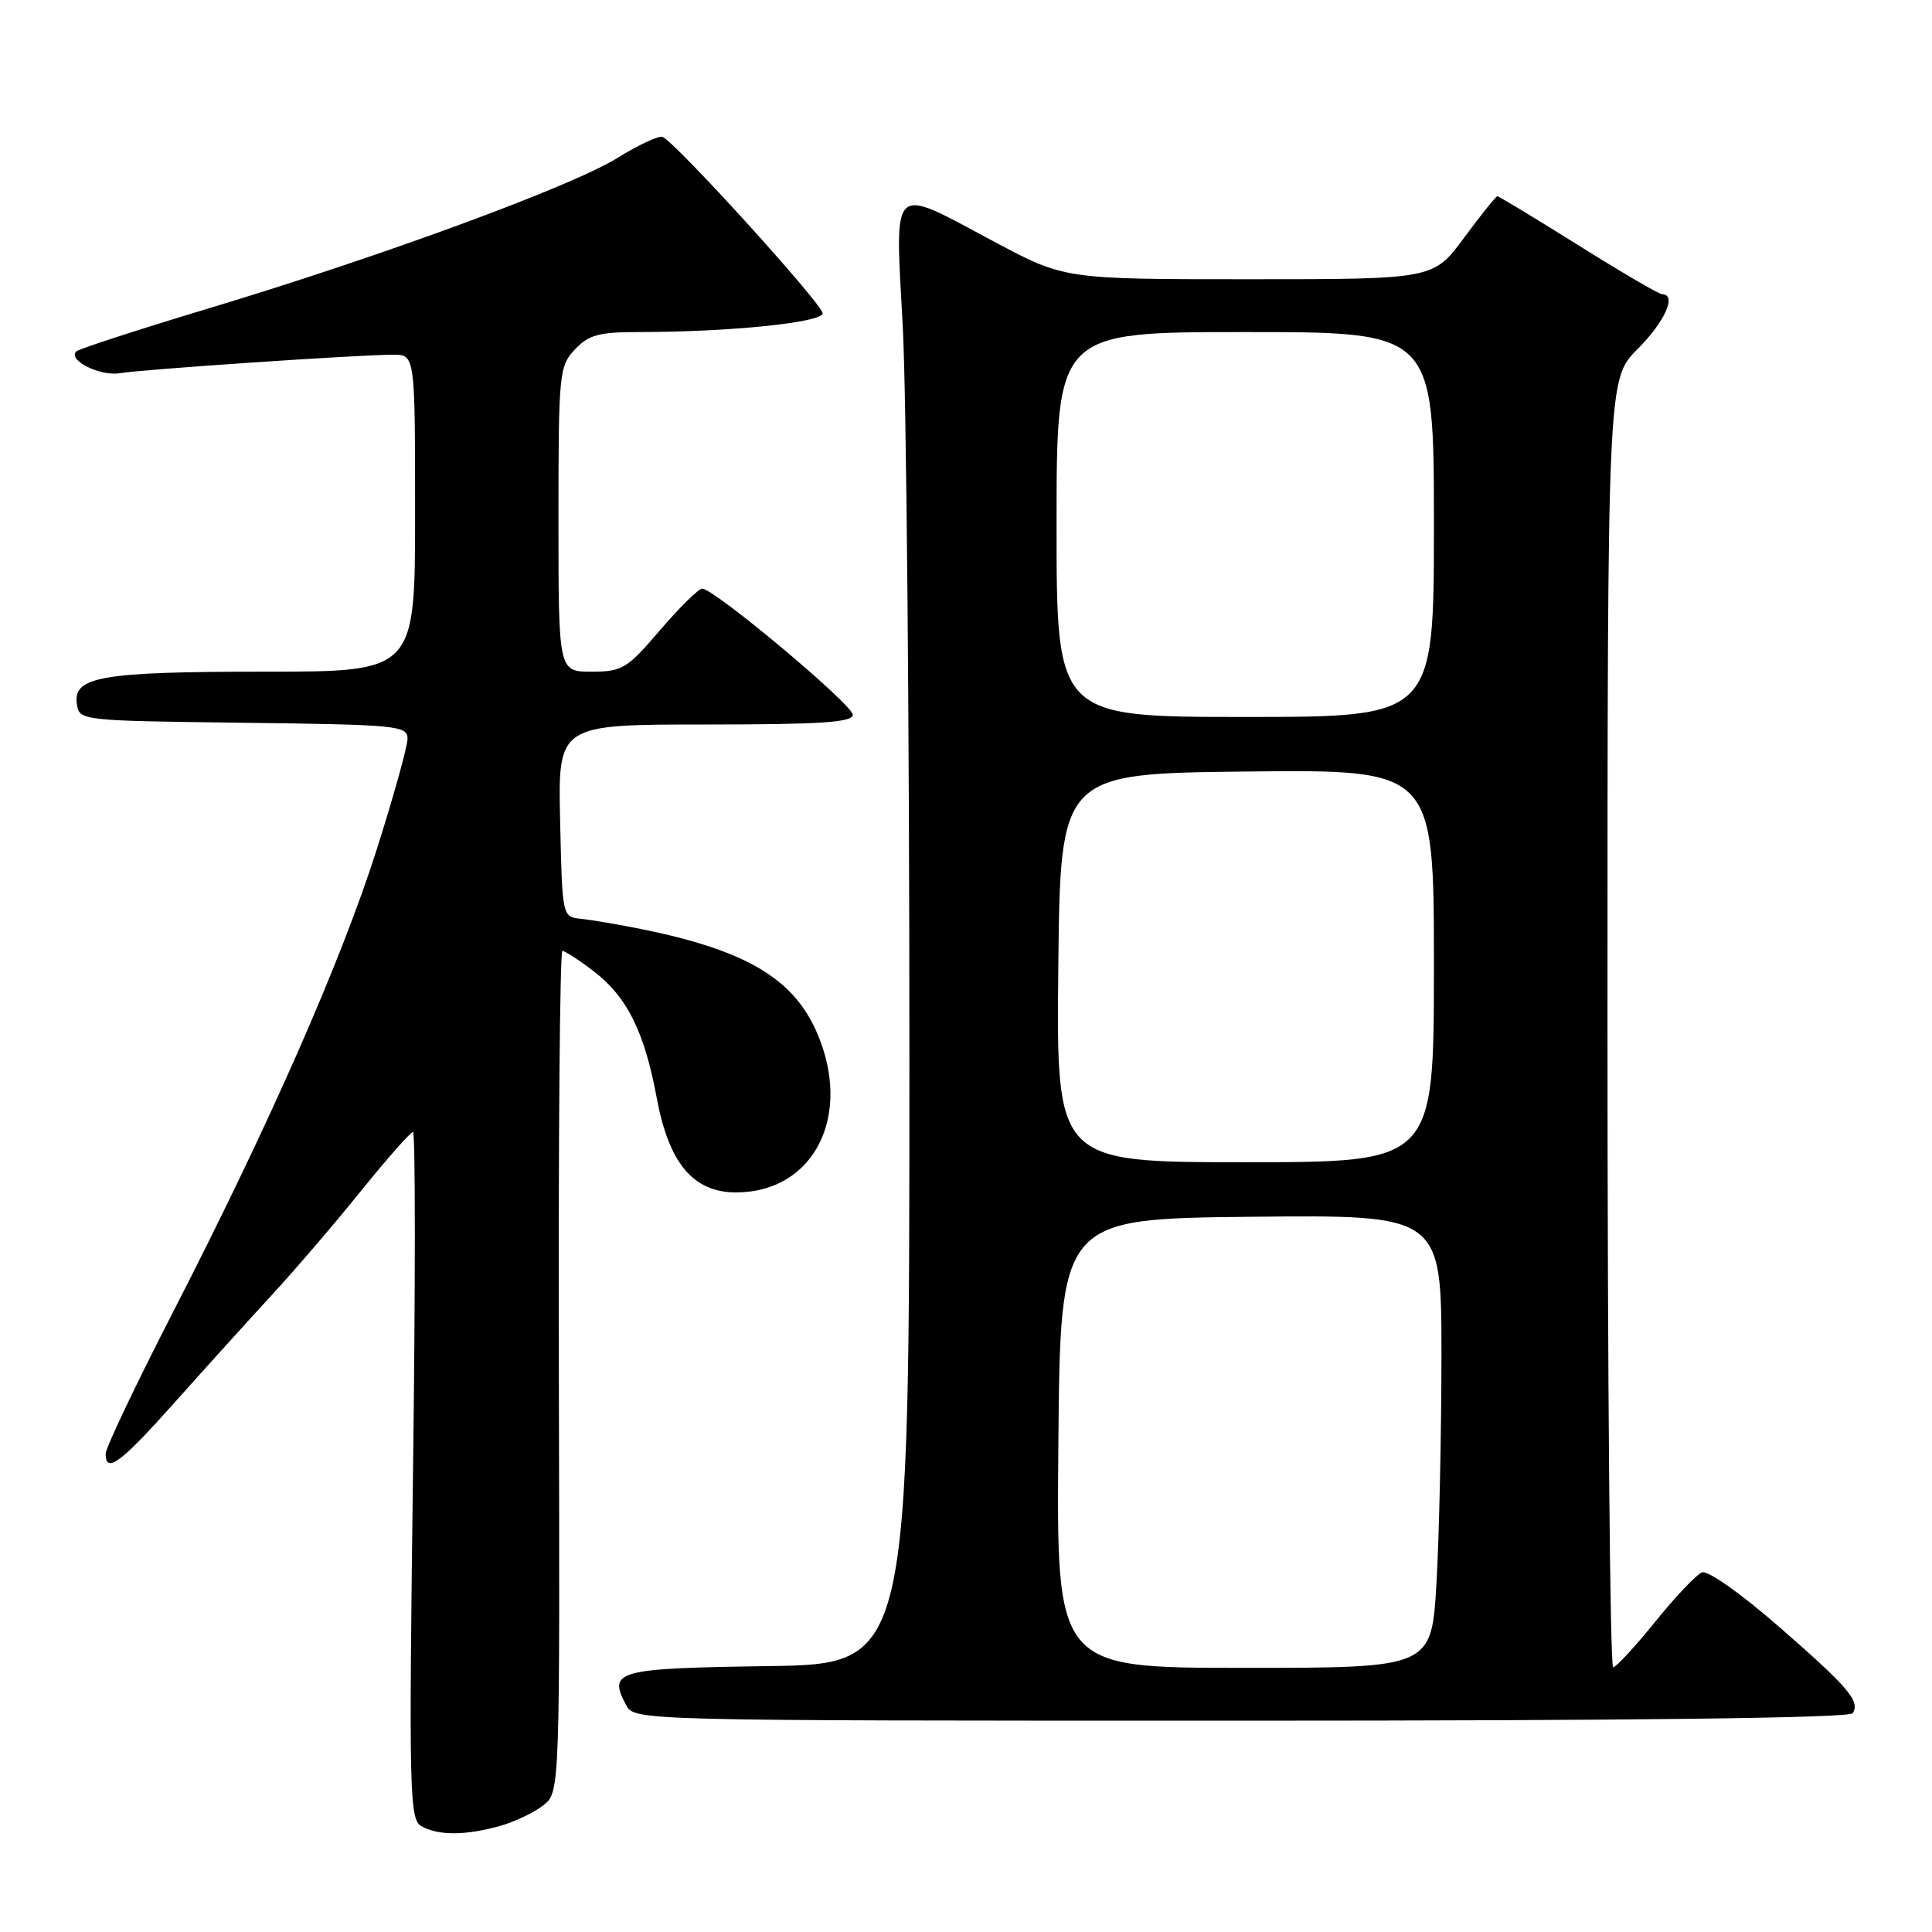 <?xml version="1.0" encoding="UTF-8" standalone="no"?>
<!DOCTYPE svg PUBLIC "-//W3C//DTD SVG 1.1//EN" "http://www.w3.org/Graphics/SVG/1.1/DTD/svg11.dtd" >
<svg xmlns="http://www.w3.org/2000/svg" xmlns:xlink="http://www.w3.org/1999/xlink" version="1.1" viewBox="0 0 256 256">
 <g >
 <path fill="currentColor"
d=" M 66.17 241.97 C 68.19 241.41 70.82 240.16 72.02 239.19 C 74.19 237.43 74.19 237.43 74.05 181.71 C 73.97 151.07 74.19 126.00 74.52 126.00 C 74.86 126.00 76.71 127.20 78.63 128.67 C 83.08 132.06 85.39 136.69 87.02 145.48 C 88.63 154.15 91.86 158.00 97.52 158.00 C 107.92 158.00 113.06 147.71 108.18 136.68 C 105.05 129.59 98.71 125.89 85.00 123.11 C 81.97 122.50 78.38 121.89 77.00 121.75 C 74.50 121.50 74.50 121.50 74.22 108.75 C 73.94 96.00 73.94 96.00 93.47 96.00 C 108.73 96.00 113.00 95.72 113.00 94.71 C 113.00 93.38 94.64 78.00 93.05 78.00 C 92.56 78.00 90.04 80.48 87.46 83.50 C 83.09 88.61 82.45 89.00 78.38 89.00 C 74.00 89.00 74.00 89.00 74.00 68.81 C 74.00 49.47 74.09 48.53 76.17 46.31 C 77.99 44.38 79.36 44.00 84.52 44.00 C 96.63 44.00 109.00 42.74 109.00 41.51 C 109.00 40.31 89.47 18.79 87.79 18.14 C 87.28 17.95 84.58 19.21 81.79 20.94 C 75.72 24.71 50.47 34.00 27.39 40.94 C 18.21 43.71 10.43 46.24 10.10 46.57 C 8.94 47.73 13.28 49.89 15.87 49.45 C 18.83 48.95 47.58 47.00 52.08 47.00 C 55.00 47.00 55.00 47.00 55.00 68.00 C 55.00 89.00 55.00 89.00 35.07 89.00 C 13.45 89.00 9.67 89.65 10.18 93.25 C 10.50 95.49 10.55 95.50 32.25 95.77 C 52.66 96.02 54.00 96.15 54.00 97.89 C 54.00 98.91 52.15 105.54 49.90 112.62 C 45.16 127.49 35.65 149.08 22.92 173.87 C 18.01 183.43 14.00 191.86 14.00 192.62 C 14.00 195.34 15.98 193.87 23.18 185.79 C 27.21 181.27 33.01 174.86 36.07 171.54 C 39.13 168.22 44.45 162.01 47.88 157.75 C 51.32 153.49 54.40 150.00 54.72 150.00 C 55.05 150.00 55.05 170.47 54.72 195.49 C 54.18 237.46 54.26 241.05 55.81 241.96 C 58.01 243.23 61.60 243.24 66.17 241.97 Z  M 245.50 227.01 C 246.49 225.40 244.97 223.61 235.69 215.52 C 230.72 211.18 226.30 208.06 225.53 208.35 C 224.78 208.64 222.00 211.57 219.34 214.87 C 216.68 218.16 214.16 220.89 213.75 220.93 C 213.34 220.97 213.00 182.58 213.00 135.62 C 213.00 50.24 213.00 50.24 217.00 46.24 C 220.60 42.64 222.23 39.01 220.25 38.99 C 219.84 38.99 214.83 36.07 209.13 32.49 C 203.43 28.92 198.60 26.00 198.41 26.00 C 198.22 26.00 196.23 28.48 194.00 31.50 C 189.94 37.00 189.94 37.00 165.49 37.00 C 141.05 37.00 141.05 37.00 131.69 32.00 C 117.84 24.60 118.58 23.92 119.62 43.25 C 120.10 52.19 120.50 95.72 120.50 140.00 C 120.50 220.50 120.50 220.50 101.71 220.77 C 81.68 221.06 80.53 221.38 82.96 225.92 C 84.07 228.00 84.09 228.00 164.48 228.00 C 216.57 228.00 245.10 227.65 245.50 227.01 Z  M 140.24 191.25 C 140.50 161.50 140.50 161.50 165.75 161.23 C 191.00 160.97 191.00 160.97 191.00 179.73 C 190.99 190.05 190.70 203.56 190.34 209.75 C 189.69 221.00 189.69 221.00 164.83 221.00 C 139.97 221.00 139.97 221.00 140.24 191.25 Z  M 140.23 128.25 C 140.50 102.50 140.50 102.50 165.25 102.23 C 190.00 101.97 190.00 101.97 190.00 127.98 C 190.00 154.00 190.00 154.00 164.98 154.00 C 139.97 154.00 139.97 154.00 140.23 128.25 Z  M 140.00 69.50 C 140.00 44.00 140.00 44.00 165.00 44.00 C 190.00 44.00 190.00 44.00 190.00 69.50 C 190.00 95.00 190.00 95.00 165.00 95.00 C 140.00 95.00 140.00 95.00 140.00 69.50 Z "/>
</g>
</svg>
